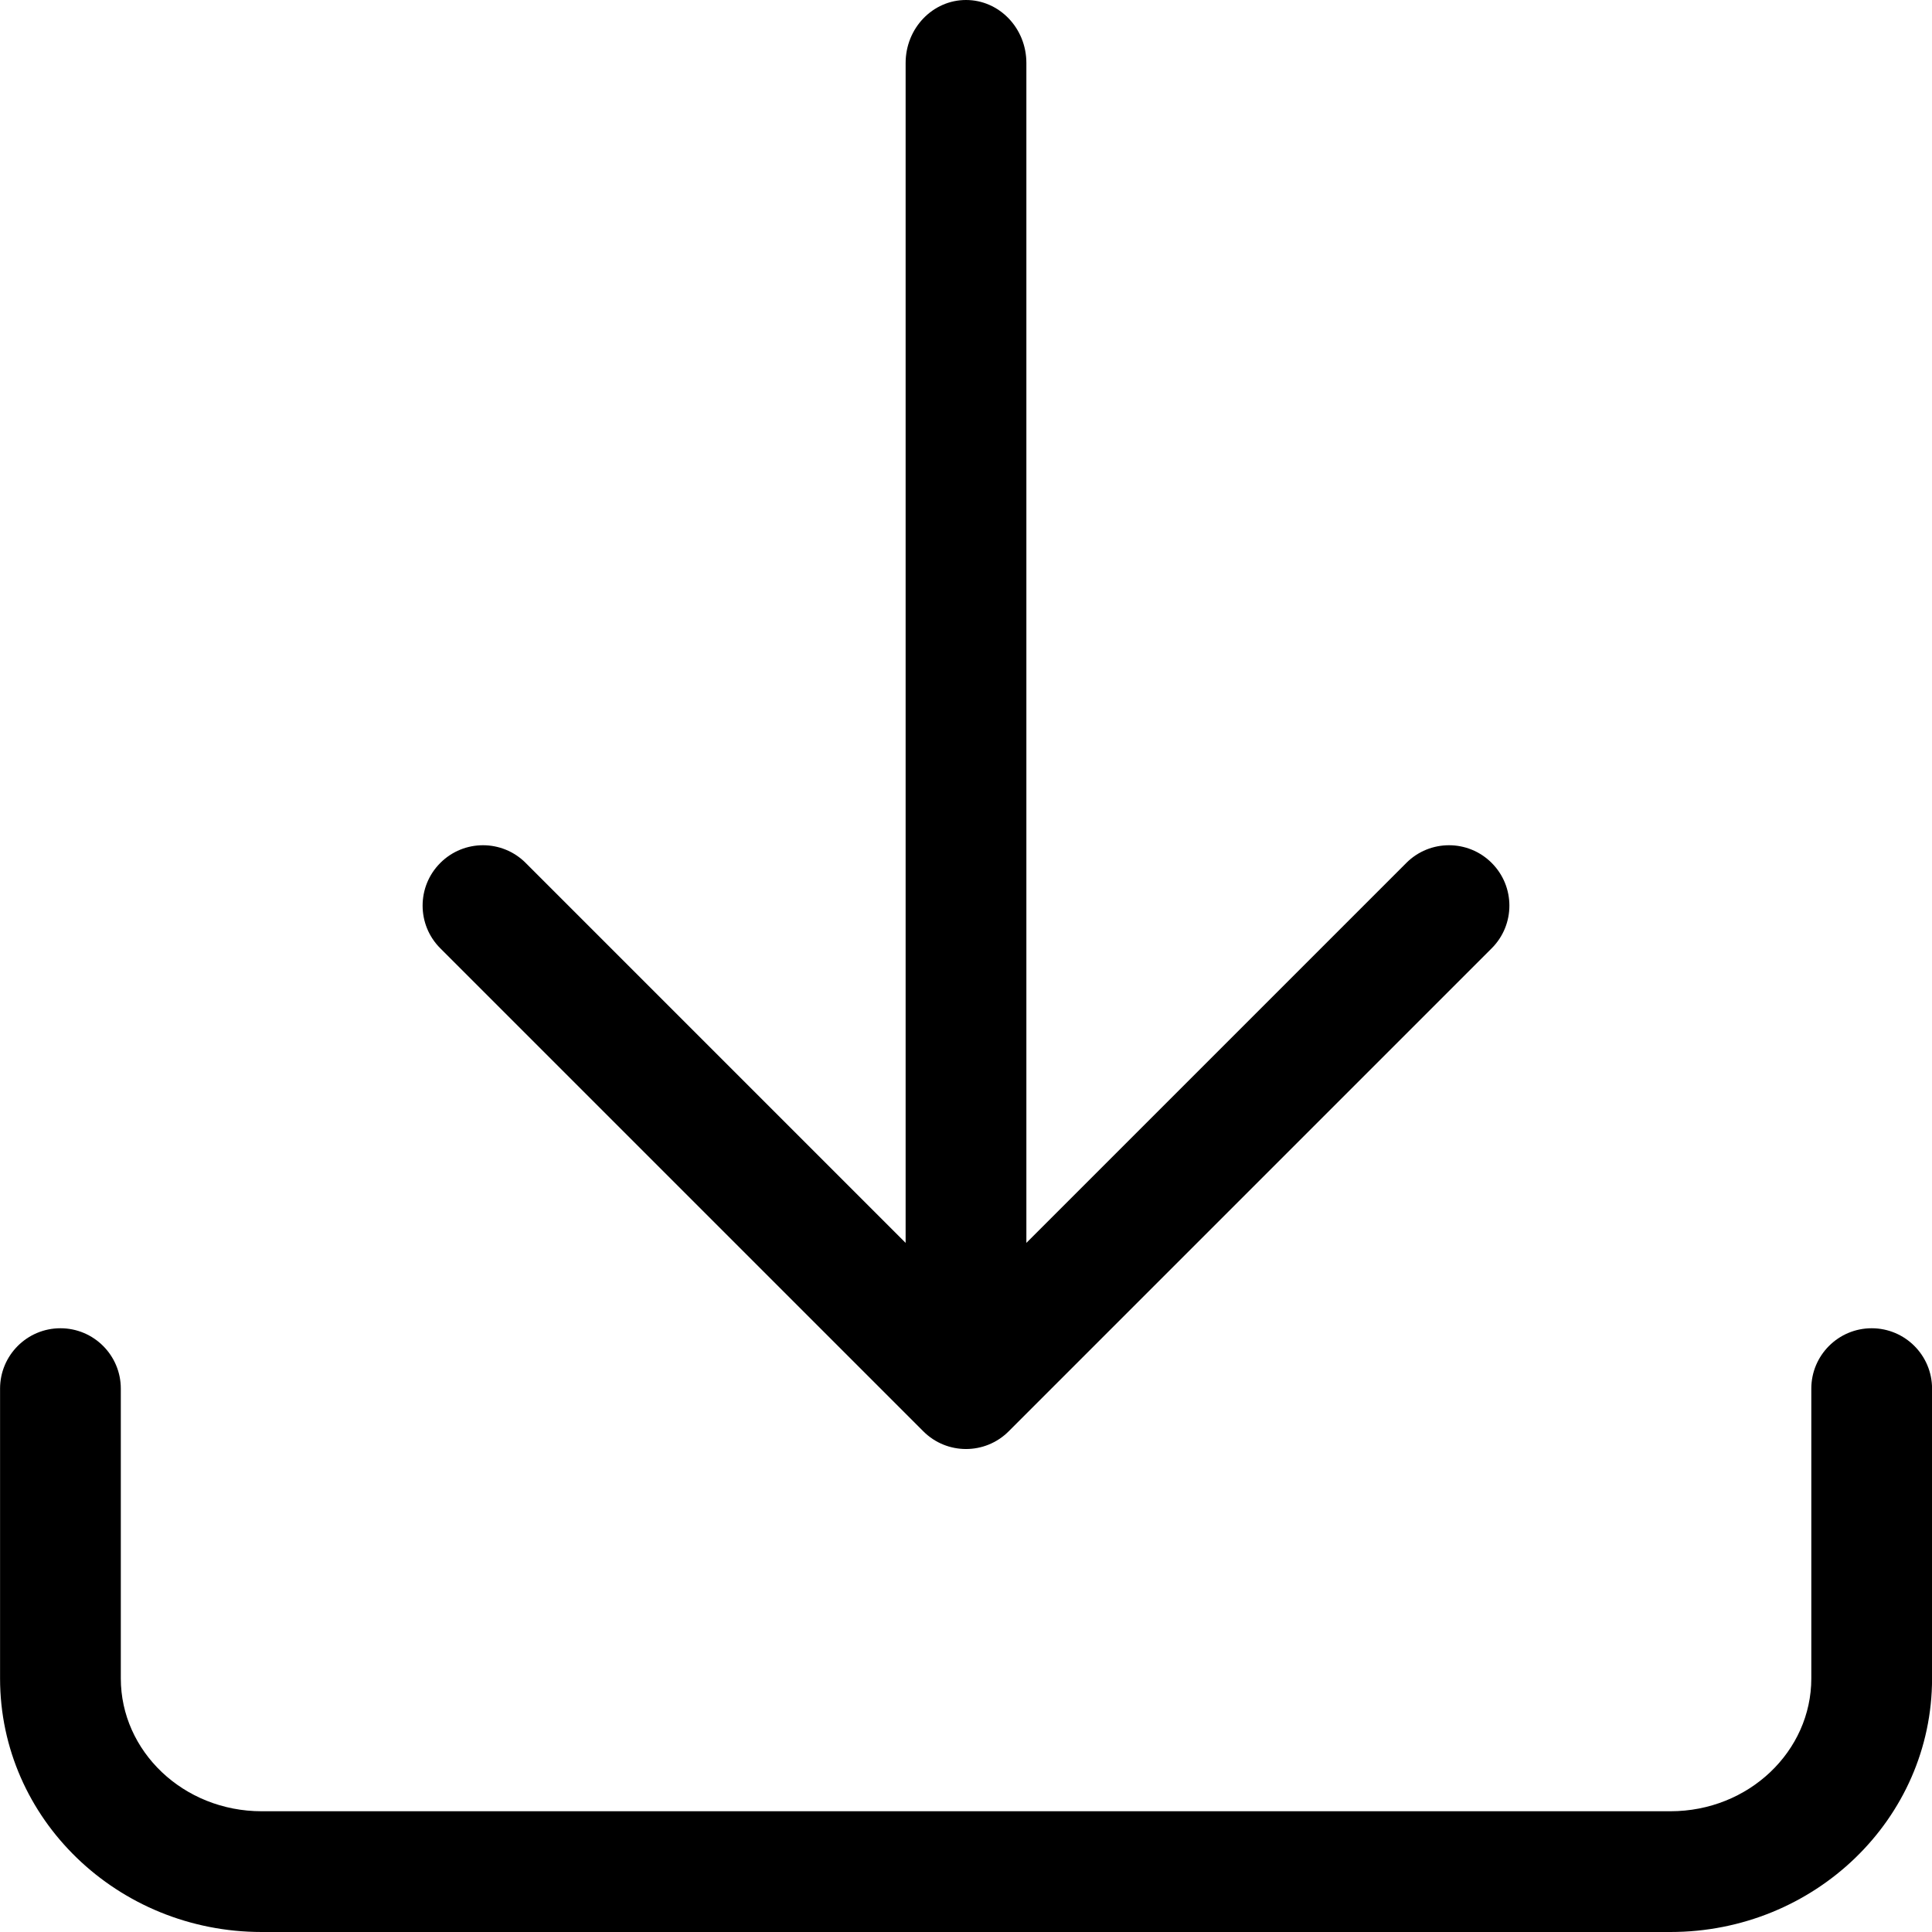 <?xml version="1.0" encoding="UTF-8"?>
<svg width="32px" height="32px" viewBox="0 0 32 32" version="1.1" xmlns="http://www.w3.org/2000/svg" xmlns:xlink="http://www.w3.org/1999/xlink">
    <!-- Generator: Sketch 48.2 (47327) - http://www.bohemiancoding.com/sketch -->
    <title>Download32</title>
    <desc>Created with Sketch.</desc>
    <defs></defs>
    <g id="Page-1" stroke="none" stroke-width="1" fill="none" fill-rule="evenodd">
        <g id="Download32" fill="#000000" fill-rule="nonzero">
            <path d="M15.002,11.414 L8.709,17.707 C8.319,18.098 7.685,18.098 7.295,17.707 C6.904,17.317 6.904,16.683 7.295,16.293 L15.295,8.293 C15.685,7.902 16.319,7.902 16.709,8.293 L24.709,16.293 C25.1,16.683 25.1,17.317 24.709,17.707 C24.319,18.098 23.685,18.098 23.295,17.707 L17.002,11.414 L17.002,30.957 C17.002,31.533 16.554,32 16.002,32 C15.45,32 15.002,31.533 15.002,30.957 L15.002,11.414 Z M32.001,9 C32.001,9.552 31.553,10 31.001,10 C30.449,10 30.001,9.552 30.001,9 L30.001,4.2 C30.001,2.994 28.965,2 27.668,2 L4.334,2 C3.037,2 2.001,2.994 2.001,4.2 L2.001,9 C2.001,9.552 1.553,10 1.001,10 C0.449,10 0.001,9.552 0.001,9 L0.001,4.2 C0.001,1.871 1.95,-7.10542736e-15 4.334,-7.10542736e-15 L27.668,-3.55271368e-15 C30.052,-3.55271368e-15 32.001,1.871 32.001,4.2 L32.001,9 Z" transform="translate(16.001, 16) rotate(-180) translate(-16.001, -16) "></path>
        </g>
    </g>
</svg>